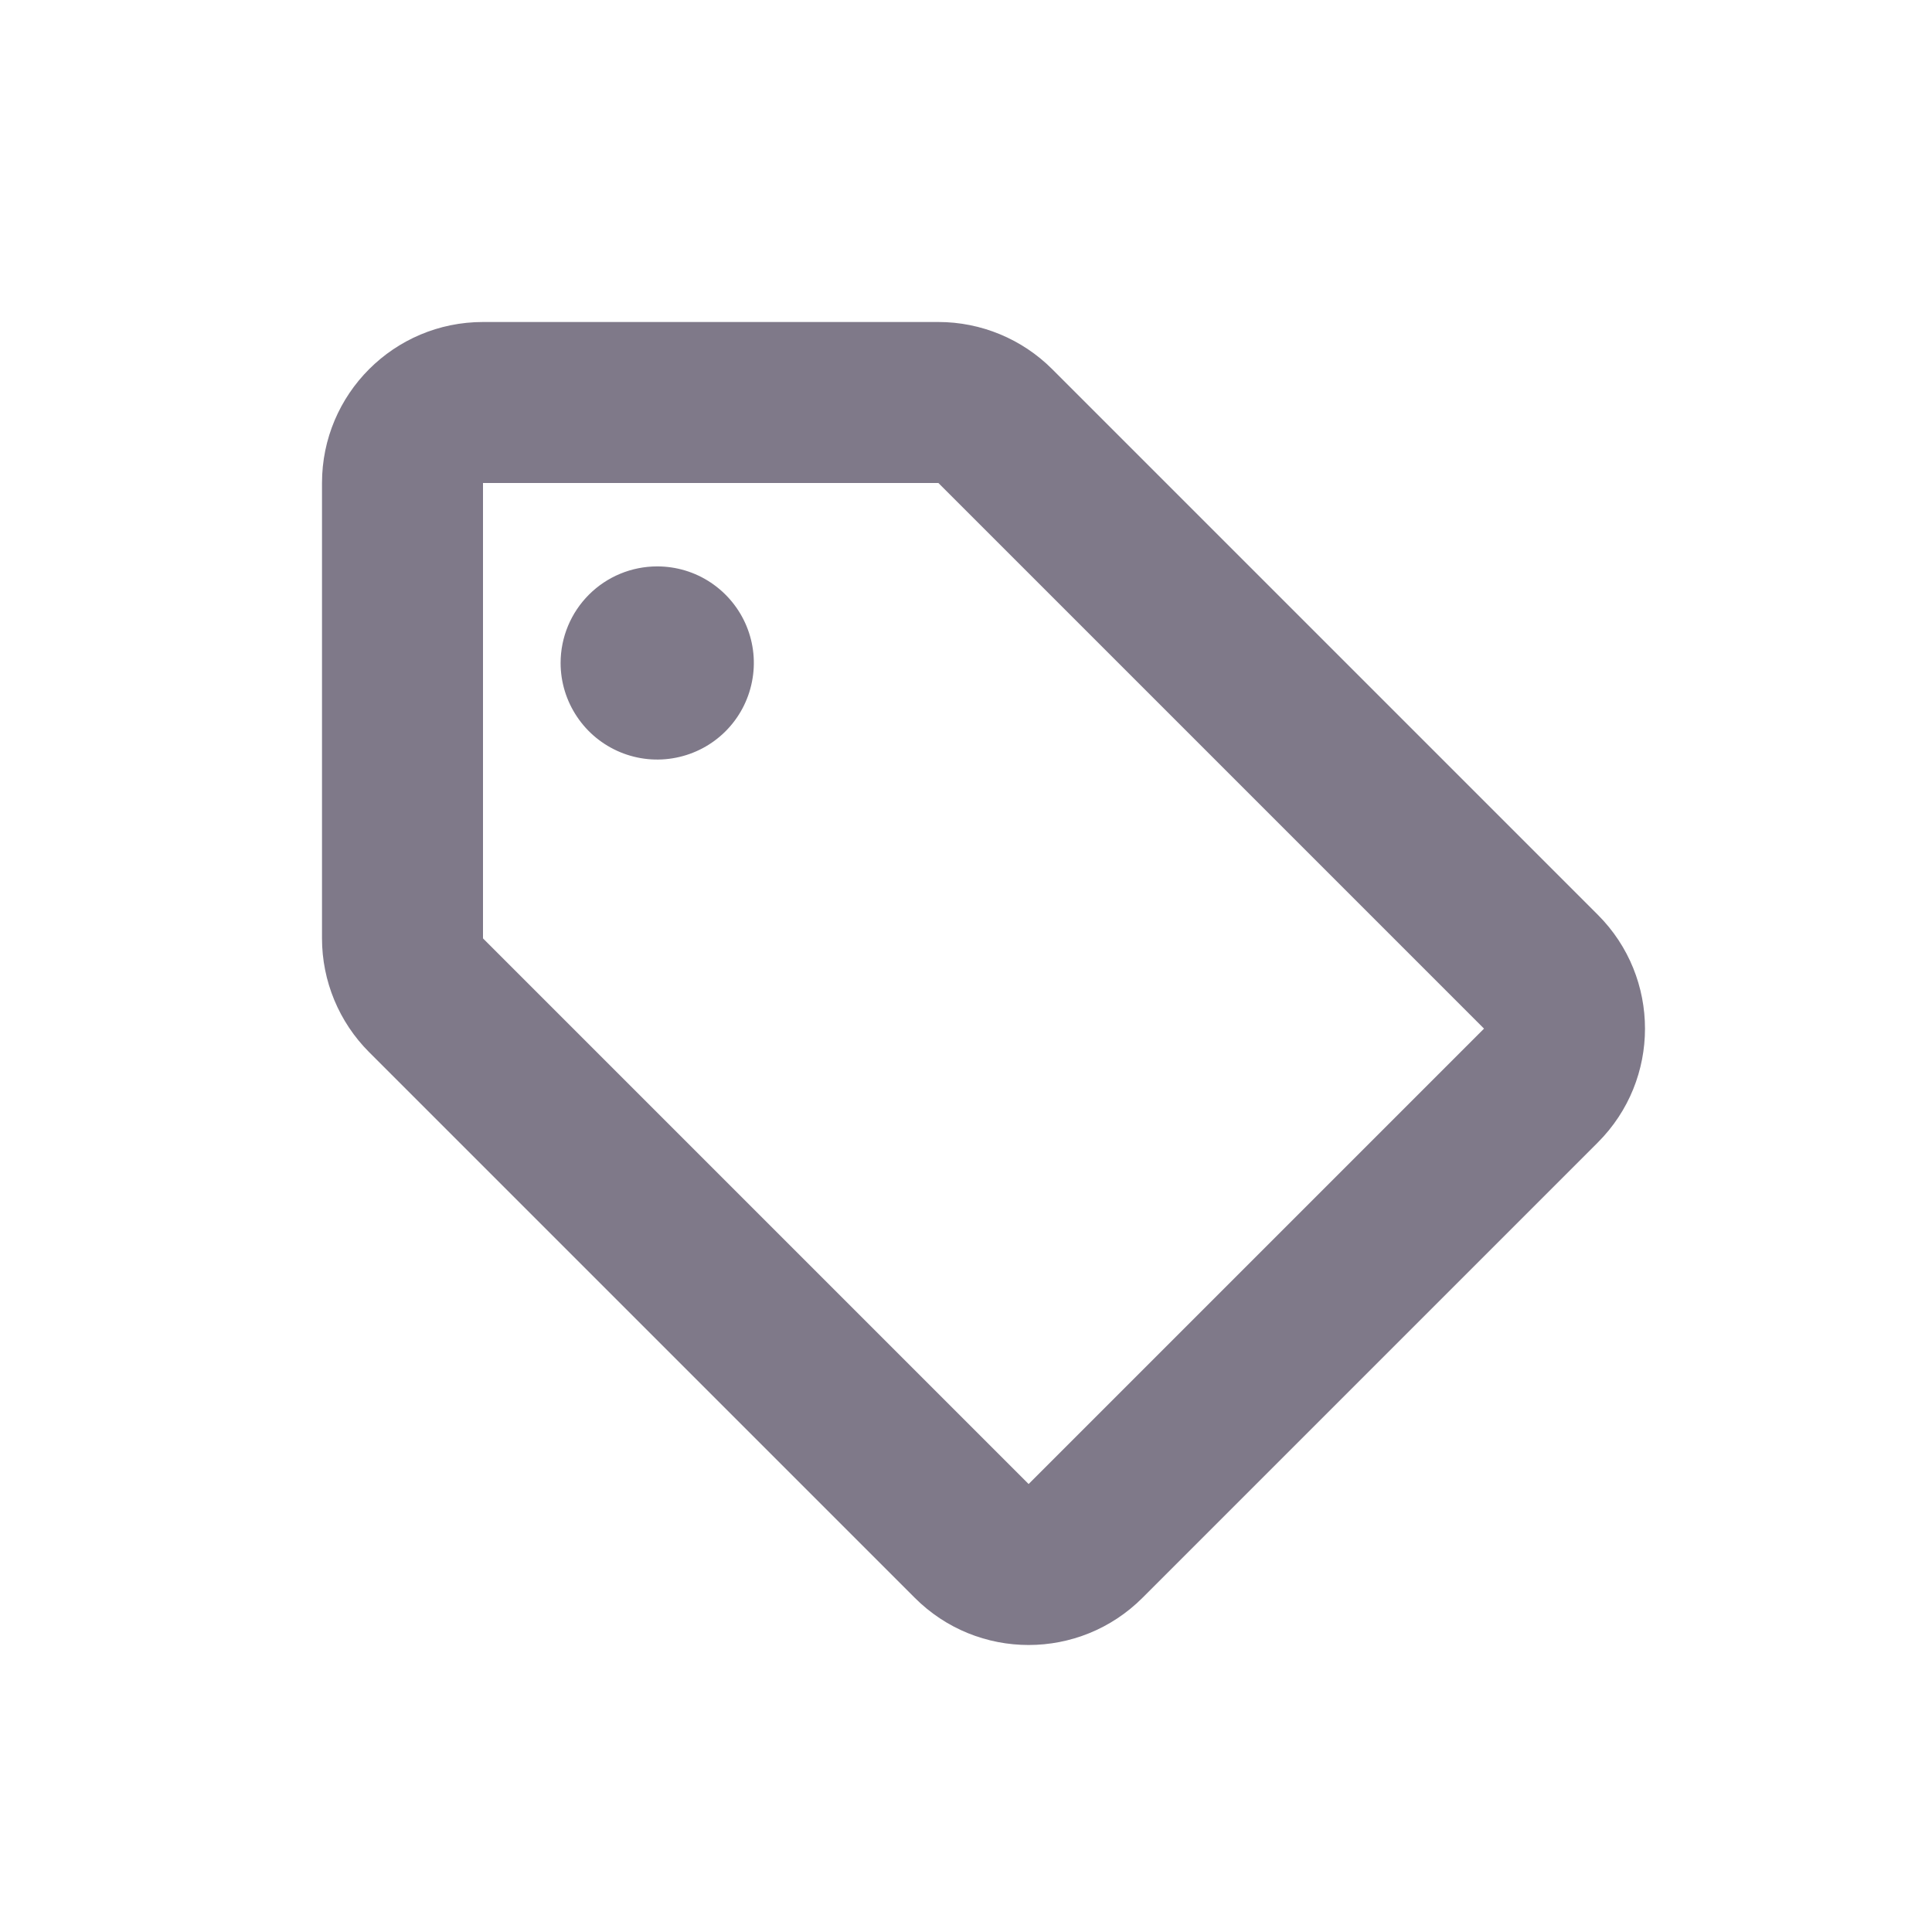 <svg width="24" height="24" viewBox="0 0 24 24" fill="none" xmlns="http://www.w3.org/2000/svg">
<path d="M8.831 7.238C8.634 7.106 8.402 7.036 8.164 7.036C7.846 7.036 7.541 7.162 7.316 7.387C7.091 7.612 6.964 7.917 6.964 8.236C6.964 8.473 7.035 8.705 7.167 8.902C7.299 9.1 7.486 9.253 7.705 9.344C7.925 9.435 8.166 9.459 8.399 9.412C8.631 9.366 8.845 9.252 9.013 9.084C9.181 8.916 9.295 8.702 9.341 8.47C9.388 8.237 9.364 7.996 9.273 7.776C9.182 7.557 9.028 7.37 8.831 7.238Z" fill="#7F7989"/>
<path fill-rule="evenodd" clip-rule="evenodd" d="M6 4C4.895 4 4 4.895 4 6V11.657C4 12.187 4.211 12.696 4.586 13.071L11.364 19.849C12.145 20.63 13.411 20.63 14.192 19.849L19.849 14.192C20.63 13.411 20.63 12.145 19.849 11.364L13.071 4.586C12.696 4.211 12.187 4 11.657 4H6ZM6 11.657V6L11.657 6L18.435 12.778L12.778 18.435L6 11.657Z" fill="#7F7989"/>
</svg>
